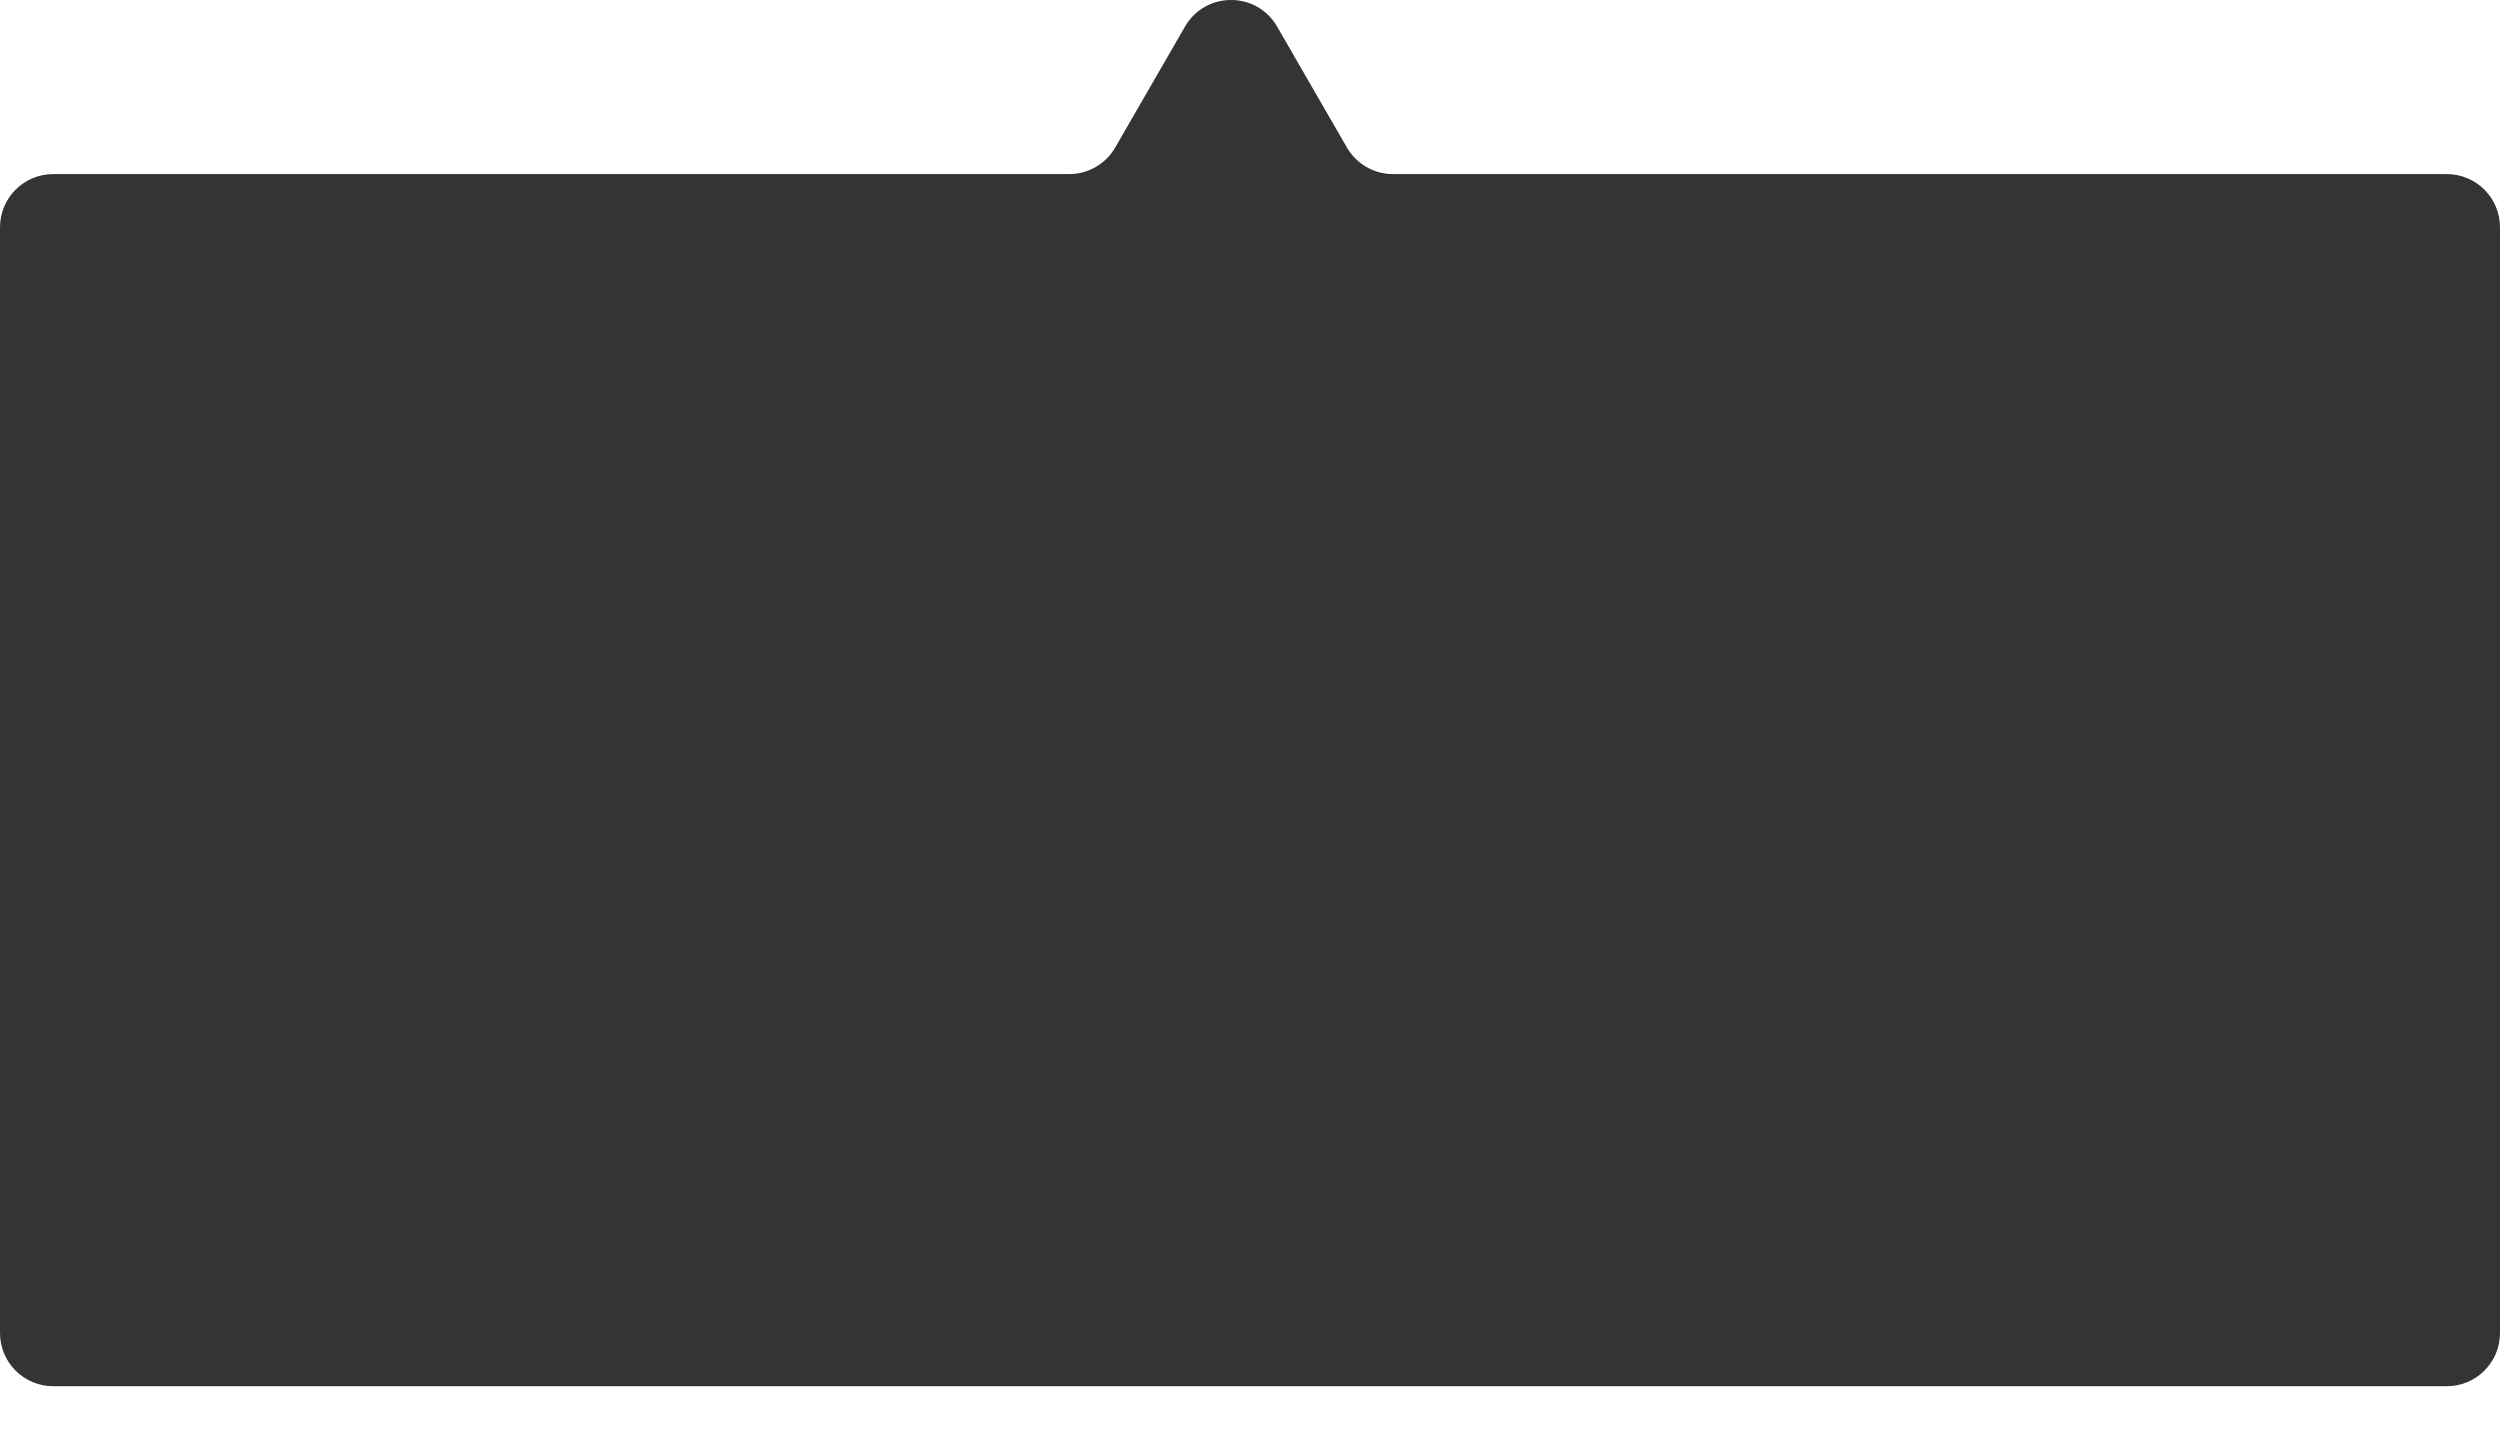 <svg width="47" height="27" viewBox="0 0 47 27" fill="none" xmlns="http://www.w3.org/2000/svg">
<path id="Union" fill-rule="evenodd" clip-rule="evenodd" d="M26.188 3.273C25.831 3.273 25.501 3.082 25.322 2.773L24.01 0.5C23.625 -0.167 22.663 -0.167 22.278 0.5L20.966 2.773C20.787 3.082 20.457 3.273 20.1 3.273H1C0.448 3.273 0 3.72 0 4.273V25.061C0 25.613 0.448 26.061 1 26.061H46C46.552 26.061 47 25.613 47 25.061V4.273C47 3.72 46.552 3.273 46 3.273H26.188Z" fill="#343434"/>
</svg>
